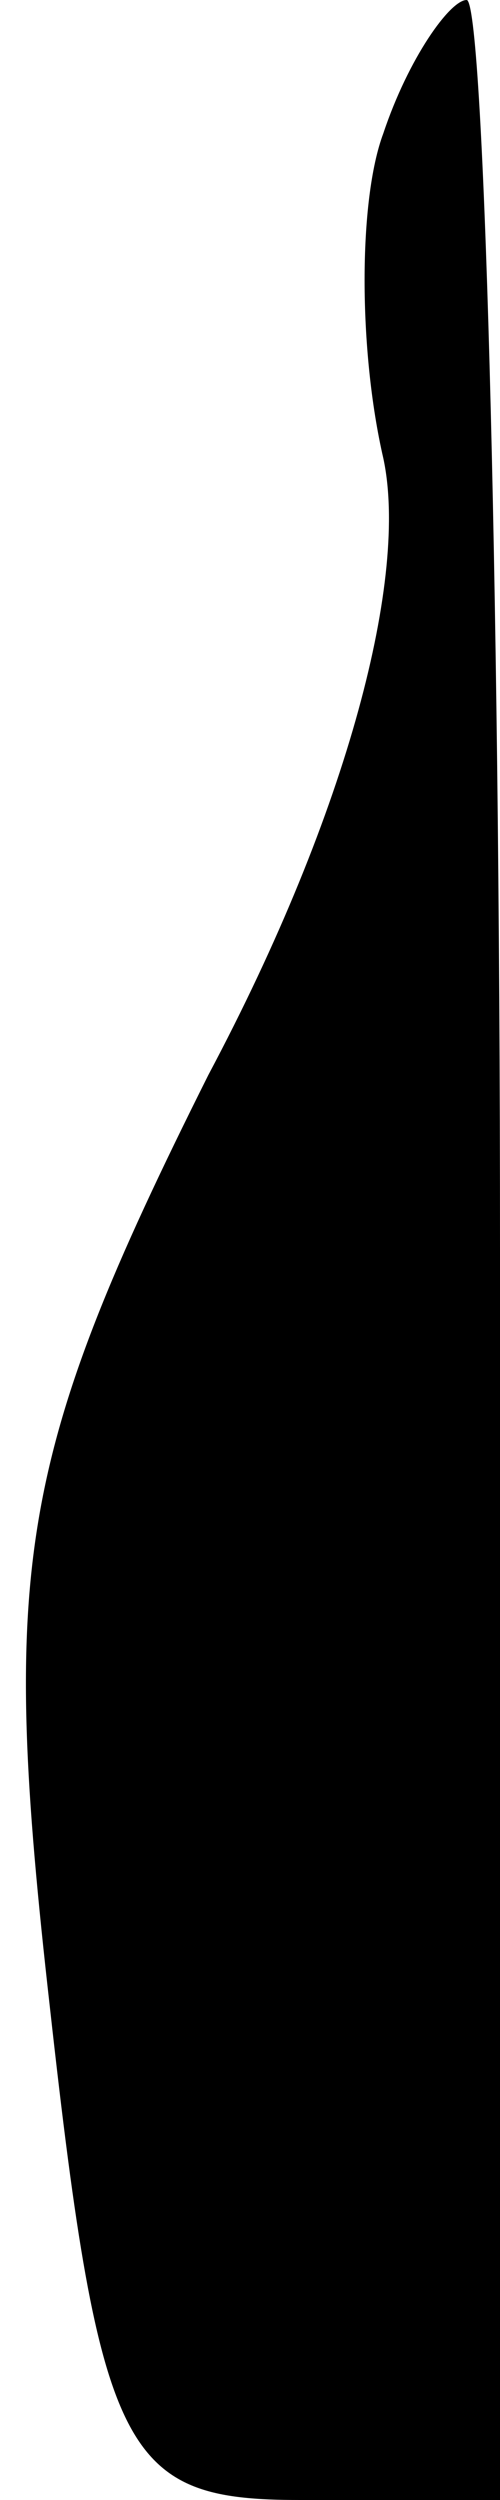 <?xml version="1.0" standalone="no"?>
<!DOCTYPE svg PUBLIC "-//W3C//DTD SVG 20010904//EN"
 "http://www.w3.org/TR/2001/REC-SVG-20010904/DTD/svg10.dtd">
<svg version="1.0" xmlns="http://www.w3.org/2000/svg"
 width="6pt" height="30pt" viewBox="0 0 6 30"
 preserveAspectRatio="xMidYMid meet">
<g transform="translate(0,30) scale(0.1,-0.1)"
fill="#000000" stroke="none">
<path fill="#000000" stroke="none" d="M46 284 c-3 -8 -3 -26 0 -39 3 -14 -4
-42 -21 -74 -23 -46 -25 -59 -19 -112 6 -54 9 -59 30 -59 l24 0 0 150 c0 83
-2 150 -4 150 -2 0 -7 -7 -10 -16z"/>
</g>
</svg>
